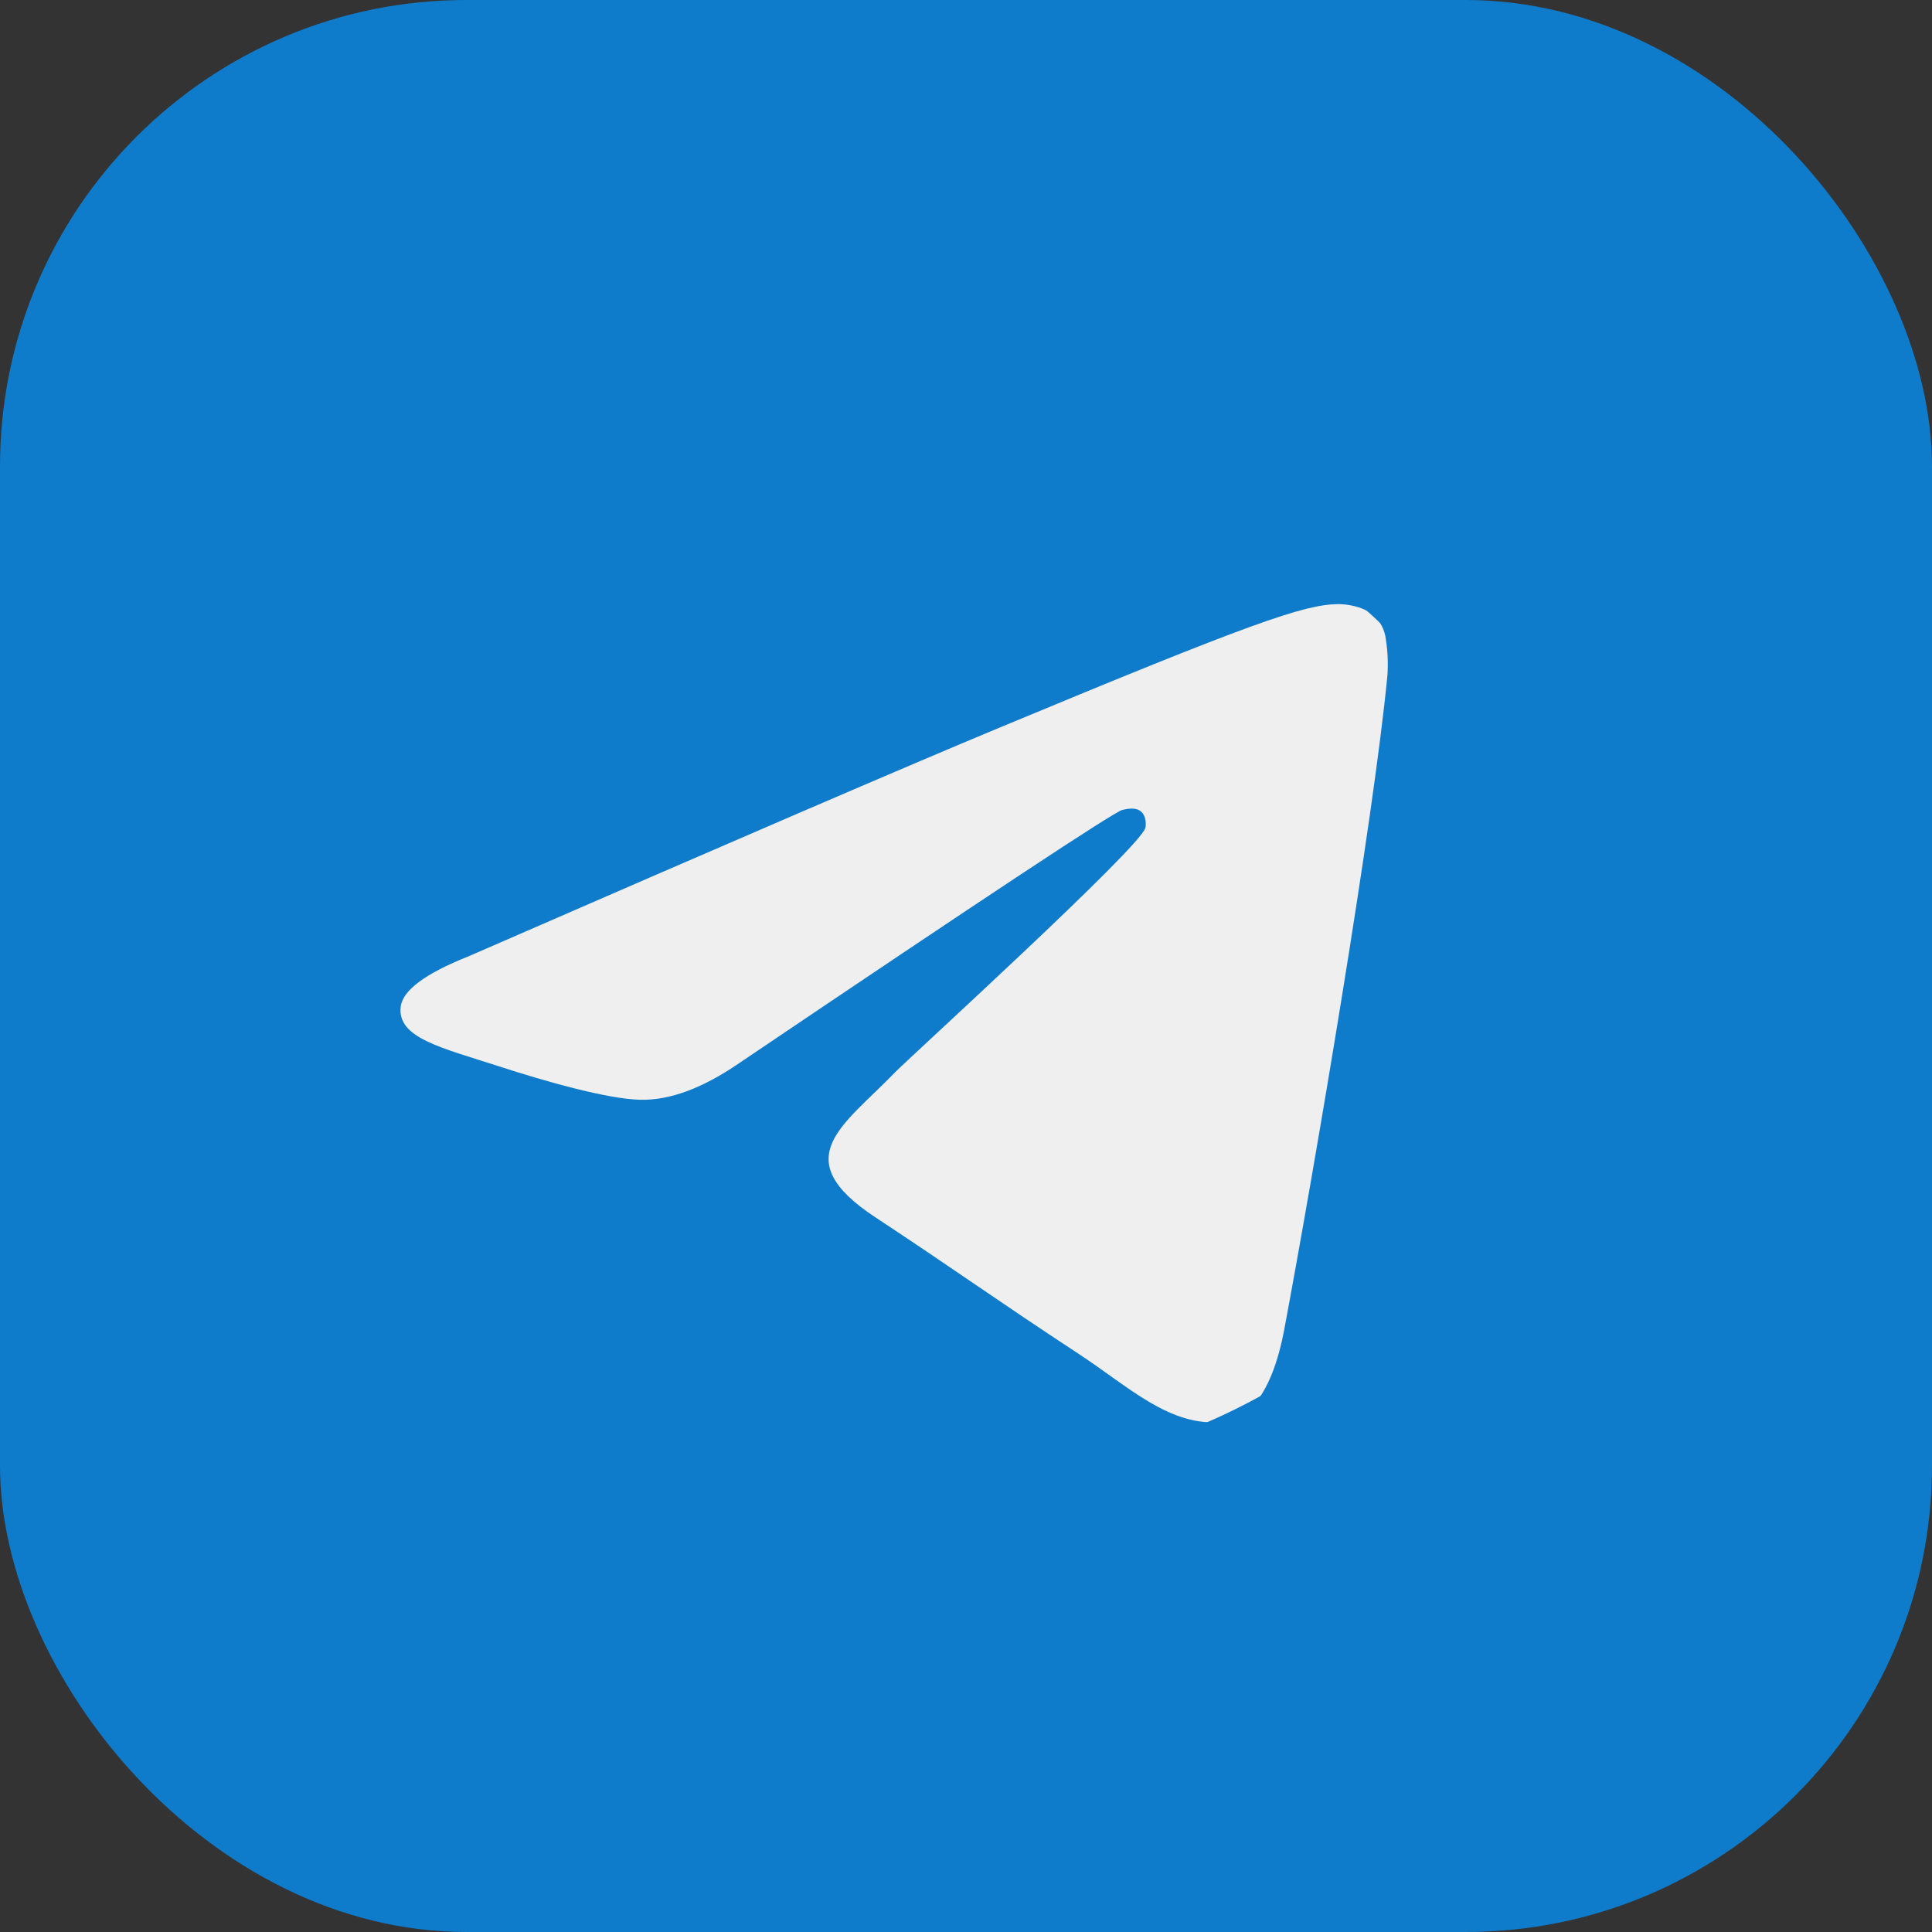 <svg width="29" height="29" viewBox="0 0 29 29" fill="none" xmlns="http://www.w3.org/2000/svg">
<rect x="0" y="0" width="29" height="29" fill="#333333" stroke="none"/>
<rect width="29" height="29" rx="7" fill="#0F7BCB"/>
<ellipse cx="14.074" cy="14.5" rx="8.956" ry="7.676" fill="#EFEFEF"/>
<path d="M14.5 0.853C6.963 0.853 0.853 6.963 0.853 14.5C0.853 22.037 6.963 28.147 14.5 28.147C22.037 28.147 28.147 22.037 28.147 14.5C28.147 6.963 22.037 0.853 14.5 0.853ZM20.826 10.134C20.62 12.292 19.732 17.529 19.279 19.946C19.088 20.968 18.711 21.311 18.346 21.345C17.554 21.418 16.952 20.821 16.185 20.318C14.983 19.53 14.305 19.04 13.139 18.272C11.792 17.384 12.665 16.896 13.433 16.098C13.634 15.89 17.126 12.714 17.193 12.425C17.202 12.389 17.21 12.255 17.13 12.184C17.05 12.114 16.932 12.138 16.847 12.157C16.727 12.184 14.808 13.452 11.091 15.961C10.546 16.335 10.053 16.518 9.611 16.508C9.124 16.498 8.186 16.233 7.49 16.006C6.635 15.728 5.956 15.582 6.015 15.11C6.046 14.864 6.384 14.613 7.03 14.356C11.008 12.622 13.661 11.48 14.989 10.928C18.779 9.351 19.566 9.077 20.079 9.068C20.192 9.066 20.445 9.094 20.608 9.227C20.717 9.321 20.786 9.453 20.802 9.596C20.83 9.774 20.838 9.955 20.826 10.134Z" fill="#0F7BCB"/>
</svg>
